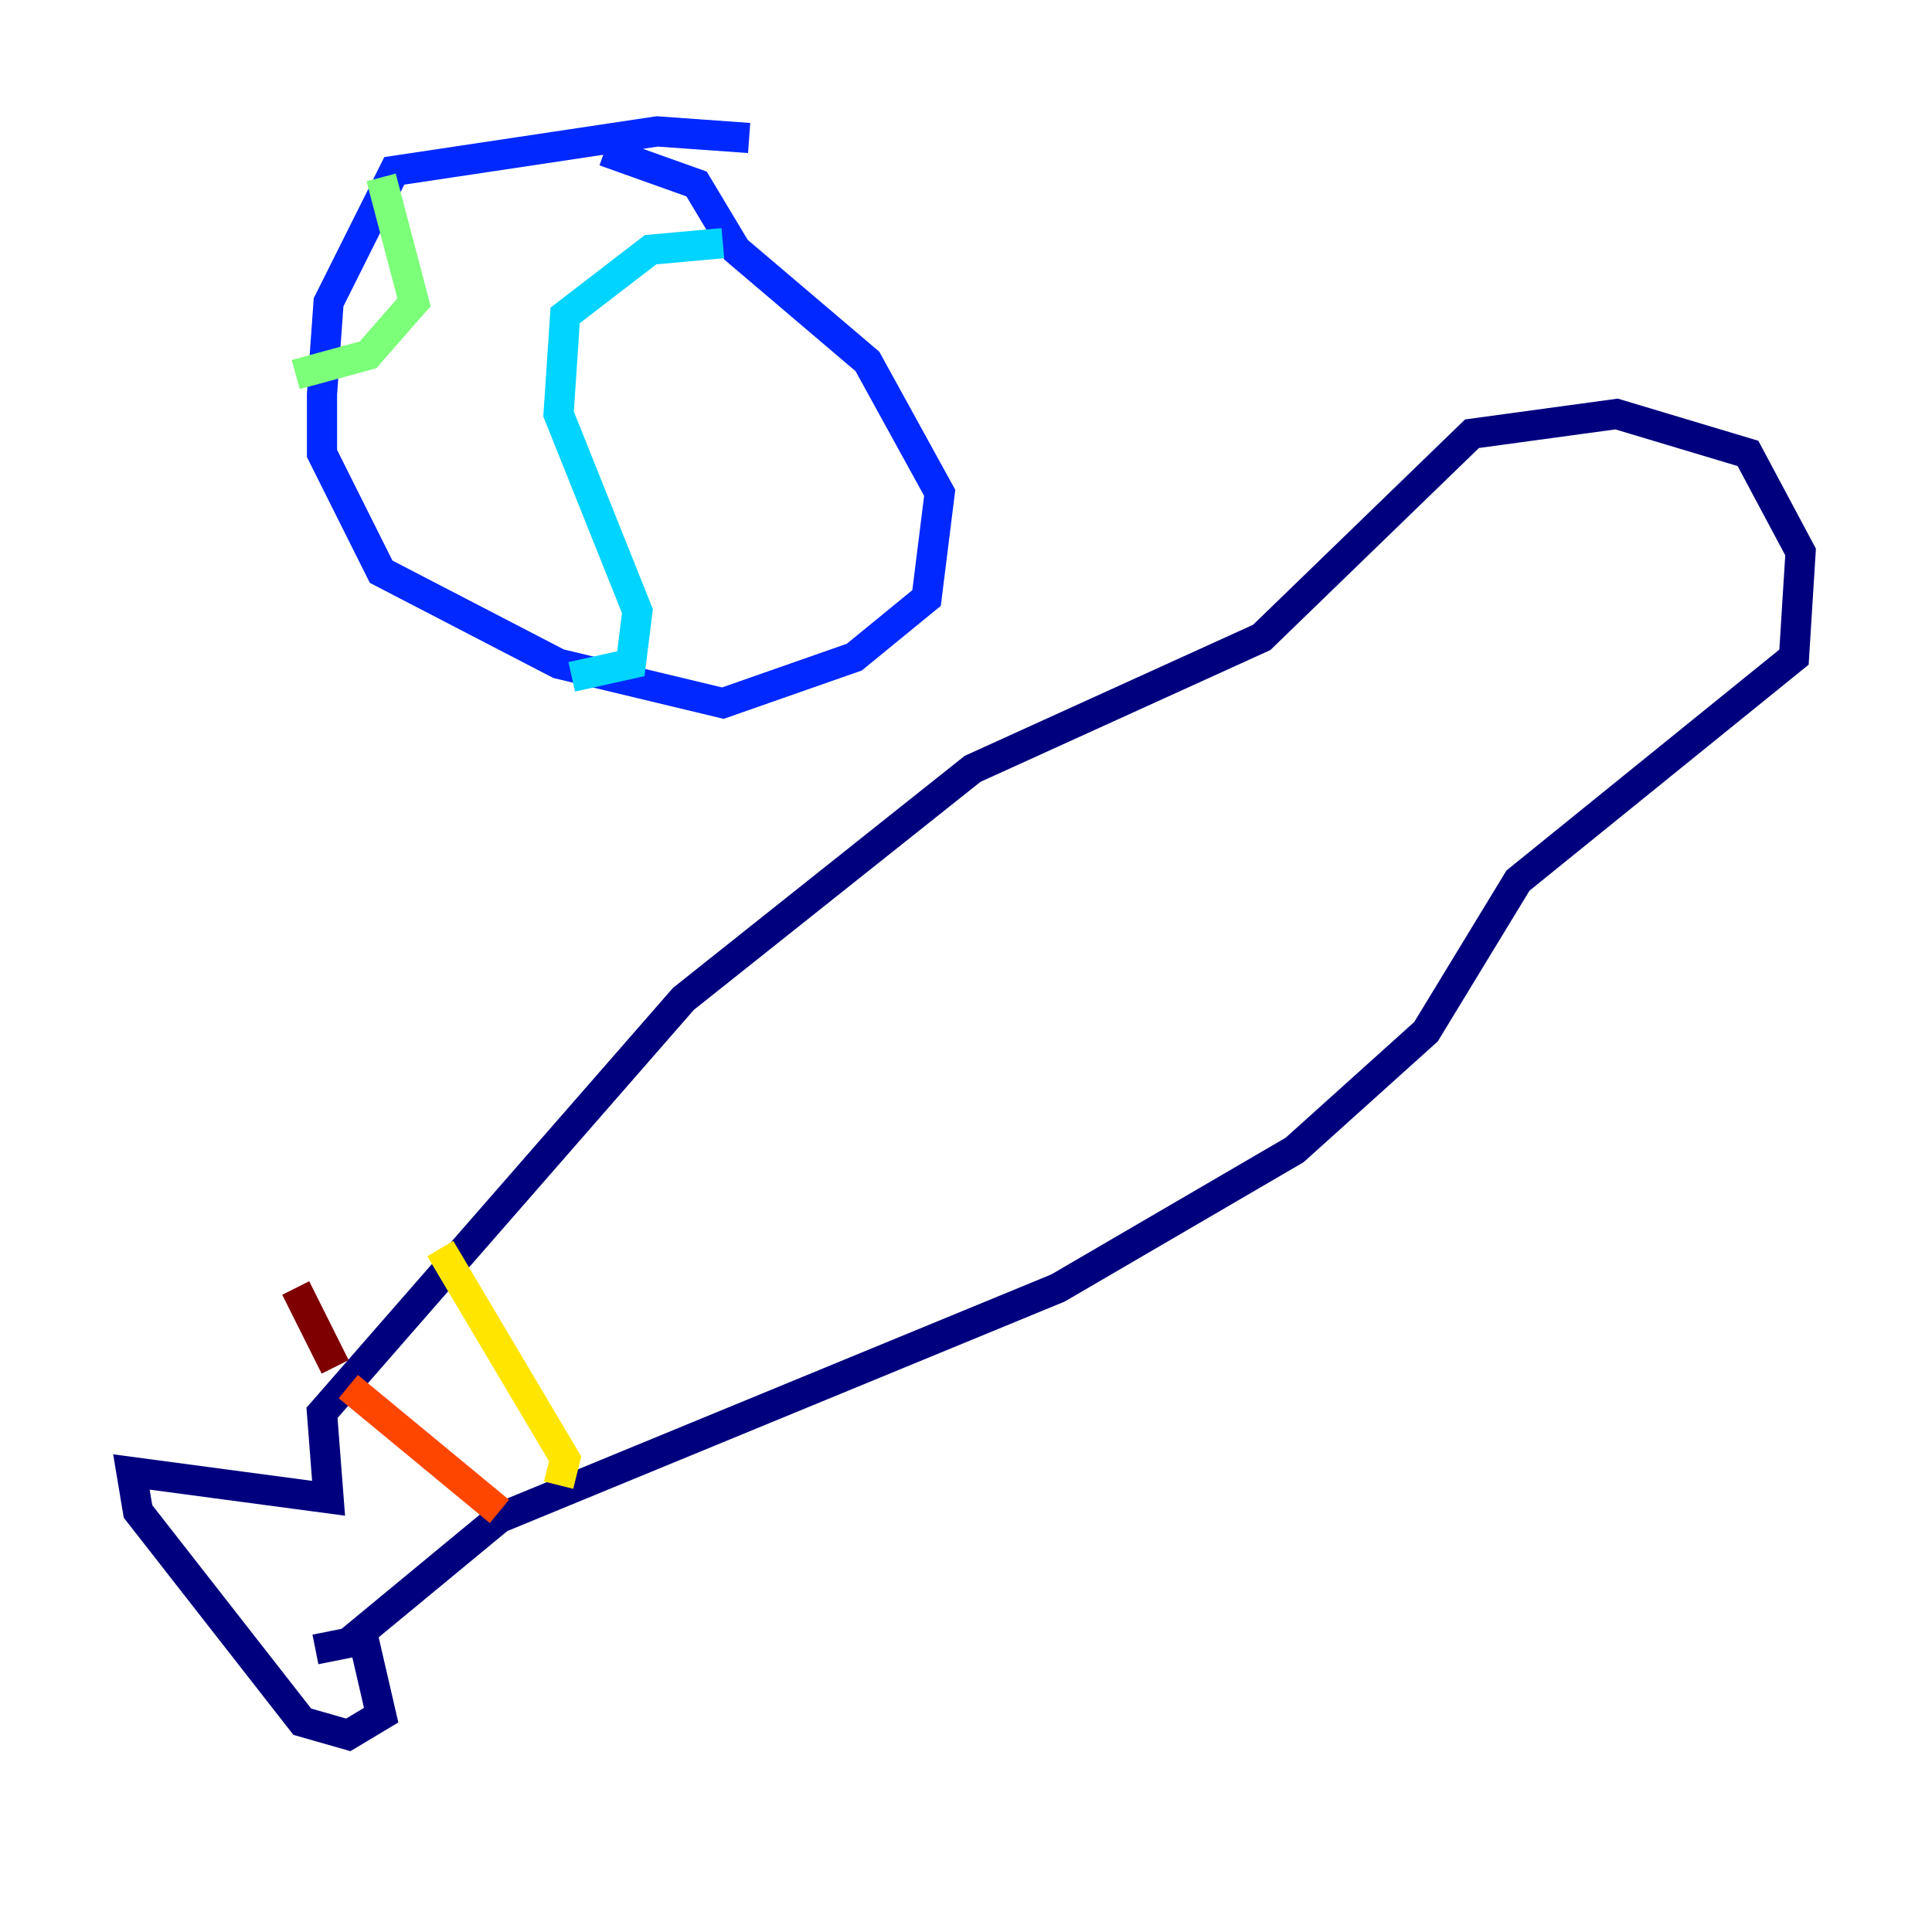 <?xml version="1.0" encoding="utf-8" ?>
<svg baseProfile="tiny" height="128" version="1.2" viewBox="0,0,128,128" width="128" xmlns="http://www.w3.org/2000/svg" xmlns:ev="http://www.w3.org/2001/xml-events" xmlns:xlink="http://www.w3.org/1999/xlink"><defs /><polyline fill="none" points="20.898,109.279 23.075,108.844 33.088,100.571 70.095,85.333 85.769,76.191 94.476,68.354 100.571,58.34 118.857,43.537 119.293,36.571 115.809,30.041 107.102,27.429 97.524,28.735 83.592,42.231 64.435,50.939 45.279,66.177 21.333,93.605 21.769,99.265 8.707,97.524 9.143,100.136 20.027,114.068 23.075,114.939 25.252,113.633 23.946,107.973" stroke="#00007f" stroke-width="2" /><polyline fill="none" points="49.633,9.143 43.537,8.707 26.122,11.32 21.769,20.027 21.333,26.122 21.333,30.041 25.252,37.878 37.007,43.973 47.891,46.585 56.599,43.537 61.388,39.619 62.258,32.653 57.469,23.946 48.762,16.544 46.15,12.191 40.054,10.014" stroke="#0028ff" stroke-width="2" /><polyline fill="none" points="47.891,16.109 43.102,16.544 37.442,20.898 37.007,27.429 42.231,40.49 41.796,43.973 37.878,44.843" stroke="#00d4ff" stroke-width="2" /><polyline fill="none" points="25.252,11.755 27.429,20.027 24.381,23.51 19.592,24.816" stroke="#7cff79" stroke-width="2" /><polyline fill="none" points="29.17,82.721 37.442,96.653 37.007,98.395" stroke="#ffe500" stroke-width="2" /><polyline fill="none" points="33.088,100.136 23.075,91.864" stroke="#ff4600" stroke-width="2" /><polyline fill="none" points="22.204,90.558 19.592,85.333" stroke="#7f0000" stroke-width="2" /></svg>